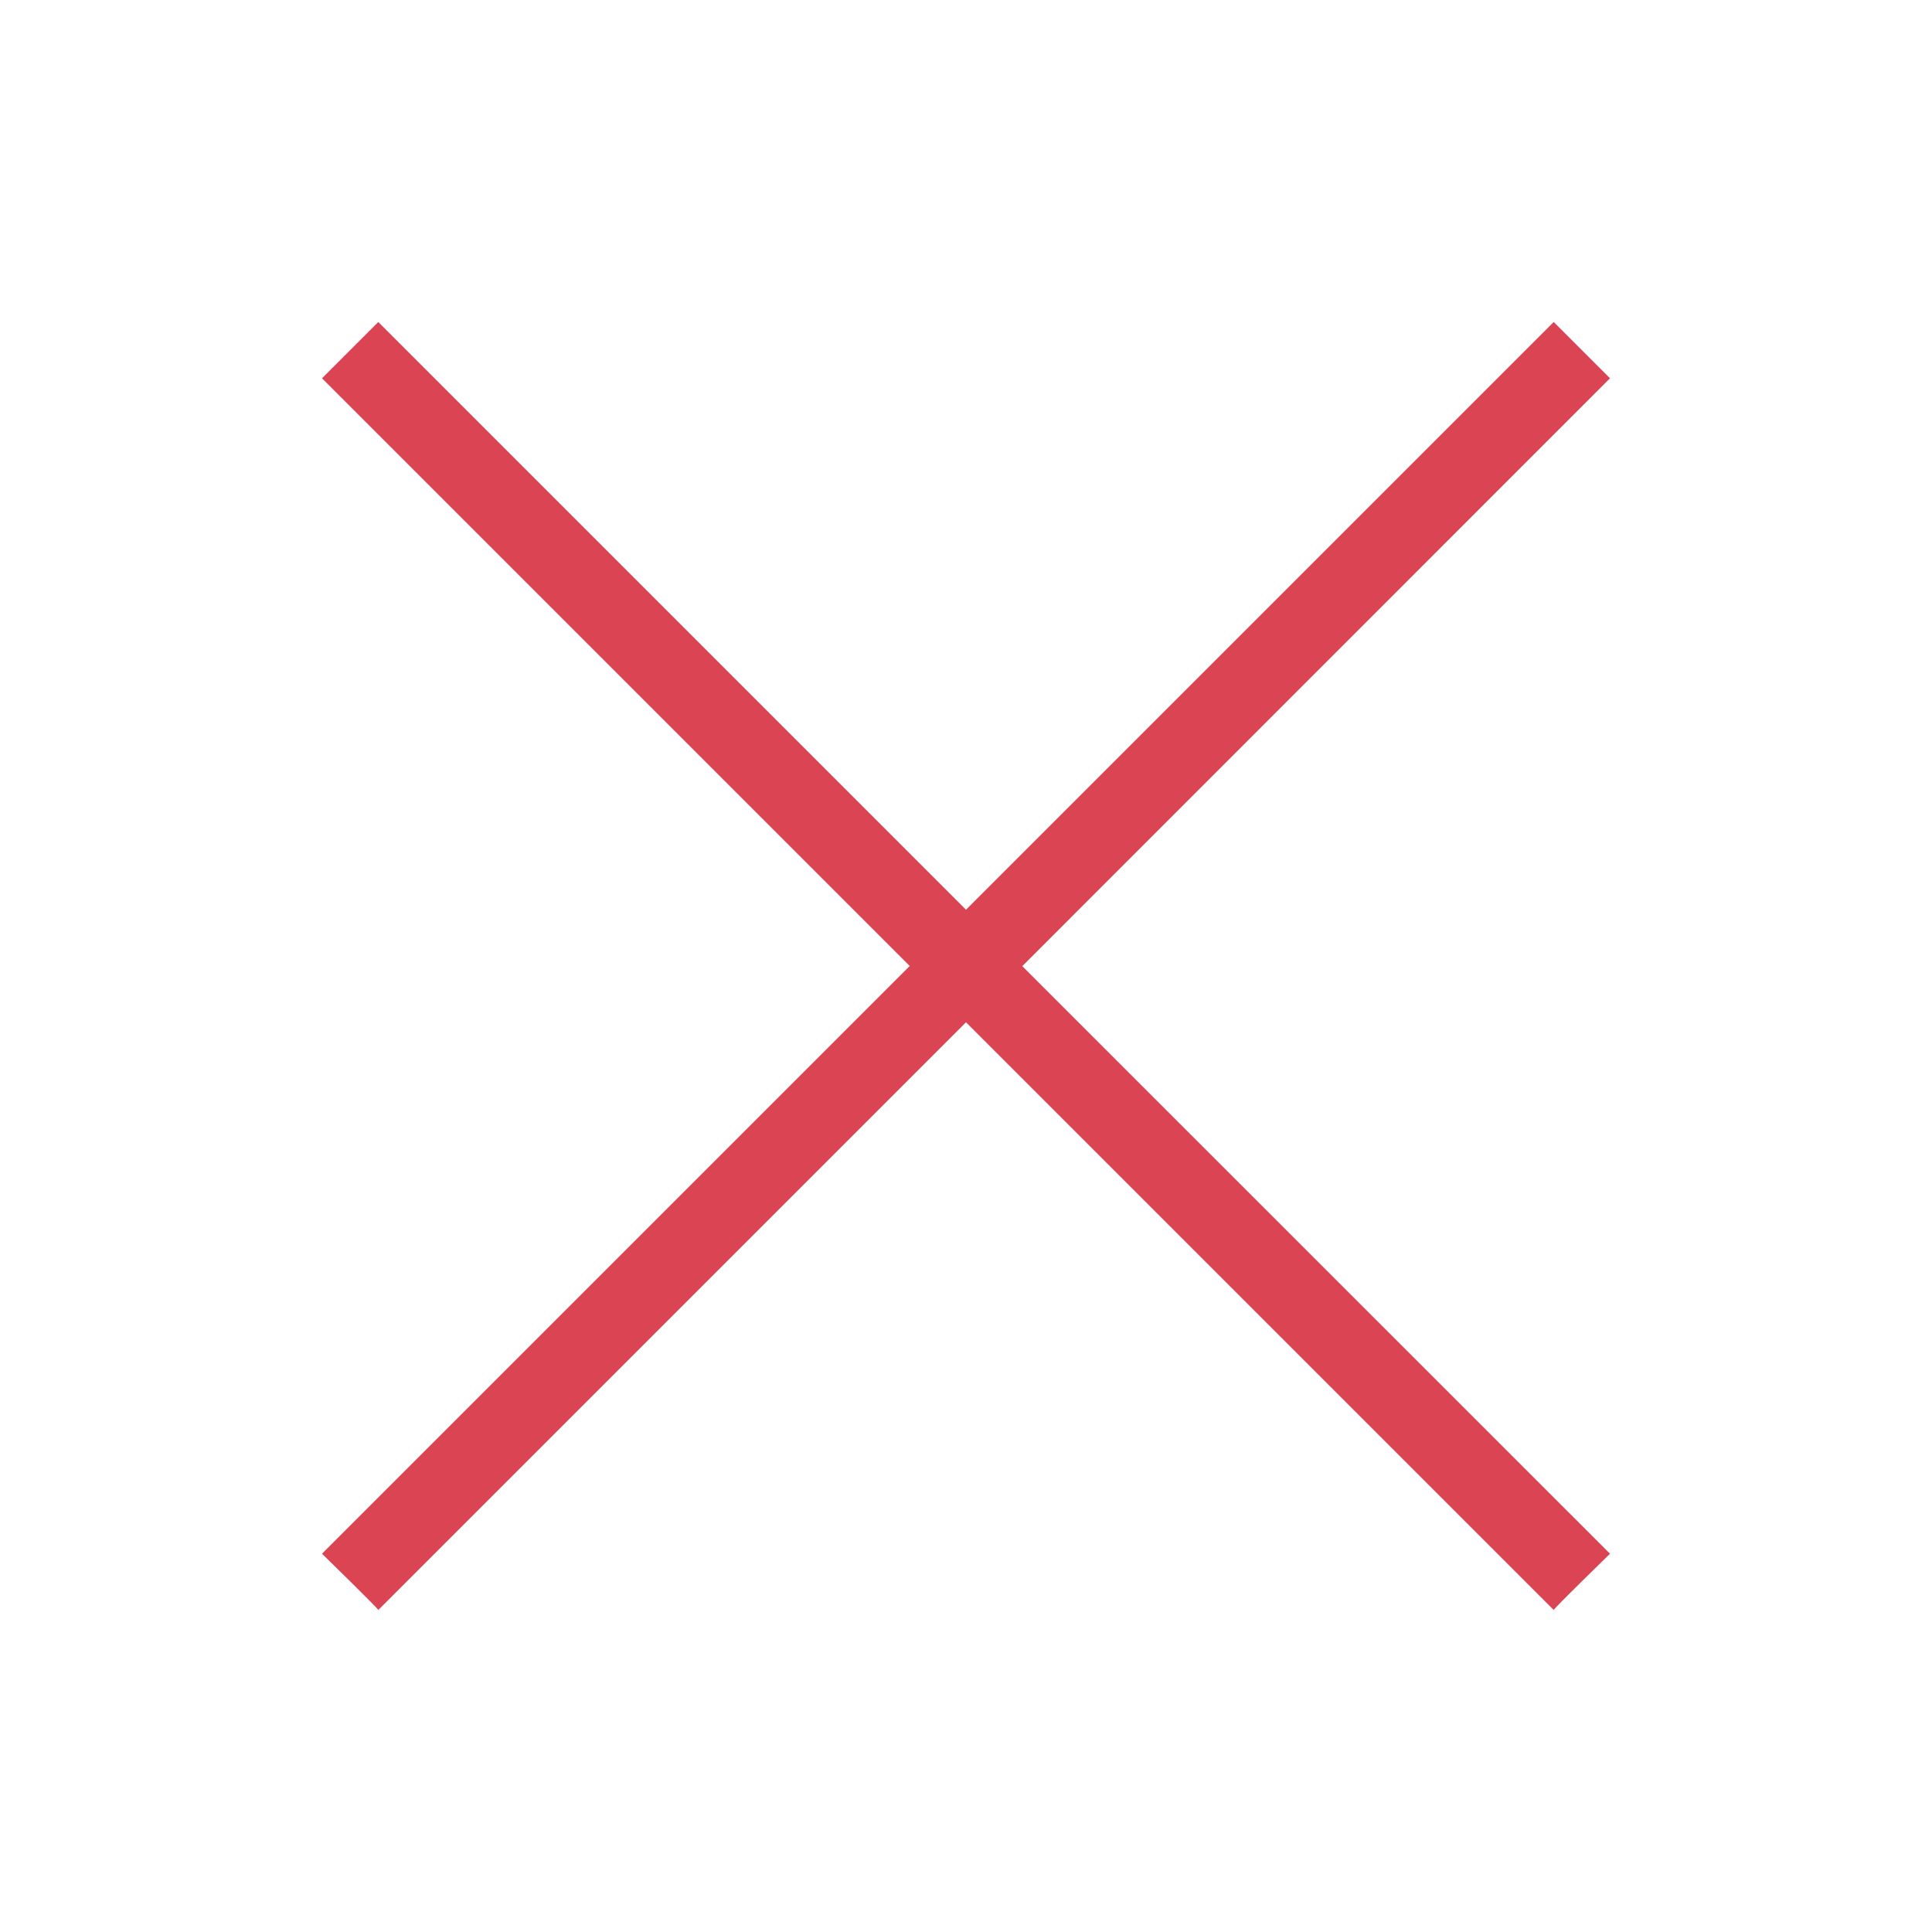 <?xml version="1.0" encoding="UTF-8"?>
<svg version="1.1" viewBox="0 0 24 24" xmlns="http://www.w3.org/2000/svg">
 <style id="current-color-scheme" type="text/css">.ColorScheme-NegativeText {
            color:#da4453;
        }</style>
 <g transform="translate(1,1)">
  <path class="ColorScheme-NegativeText" d="m3.699 3-0.699 0.699 7.301 7.301-7.301 7.301s0.711 0.693 0.699 0.699l7.301-7.301 7.301 7.301c-0.012-0.007 0.699-0.699 0.699-0.699l-7.301-7.299 7.301-7.303-0.699-0.699-7.301 7.301-7.301-7.301z" fill="currentColor"/>
 </g>
</svg>
